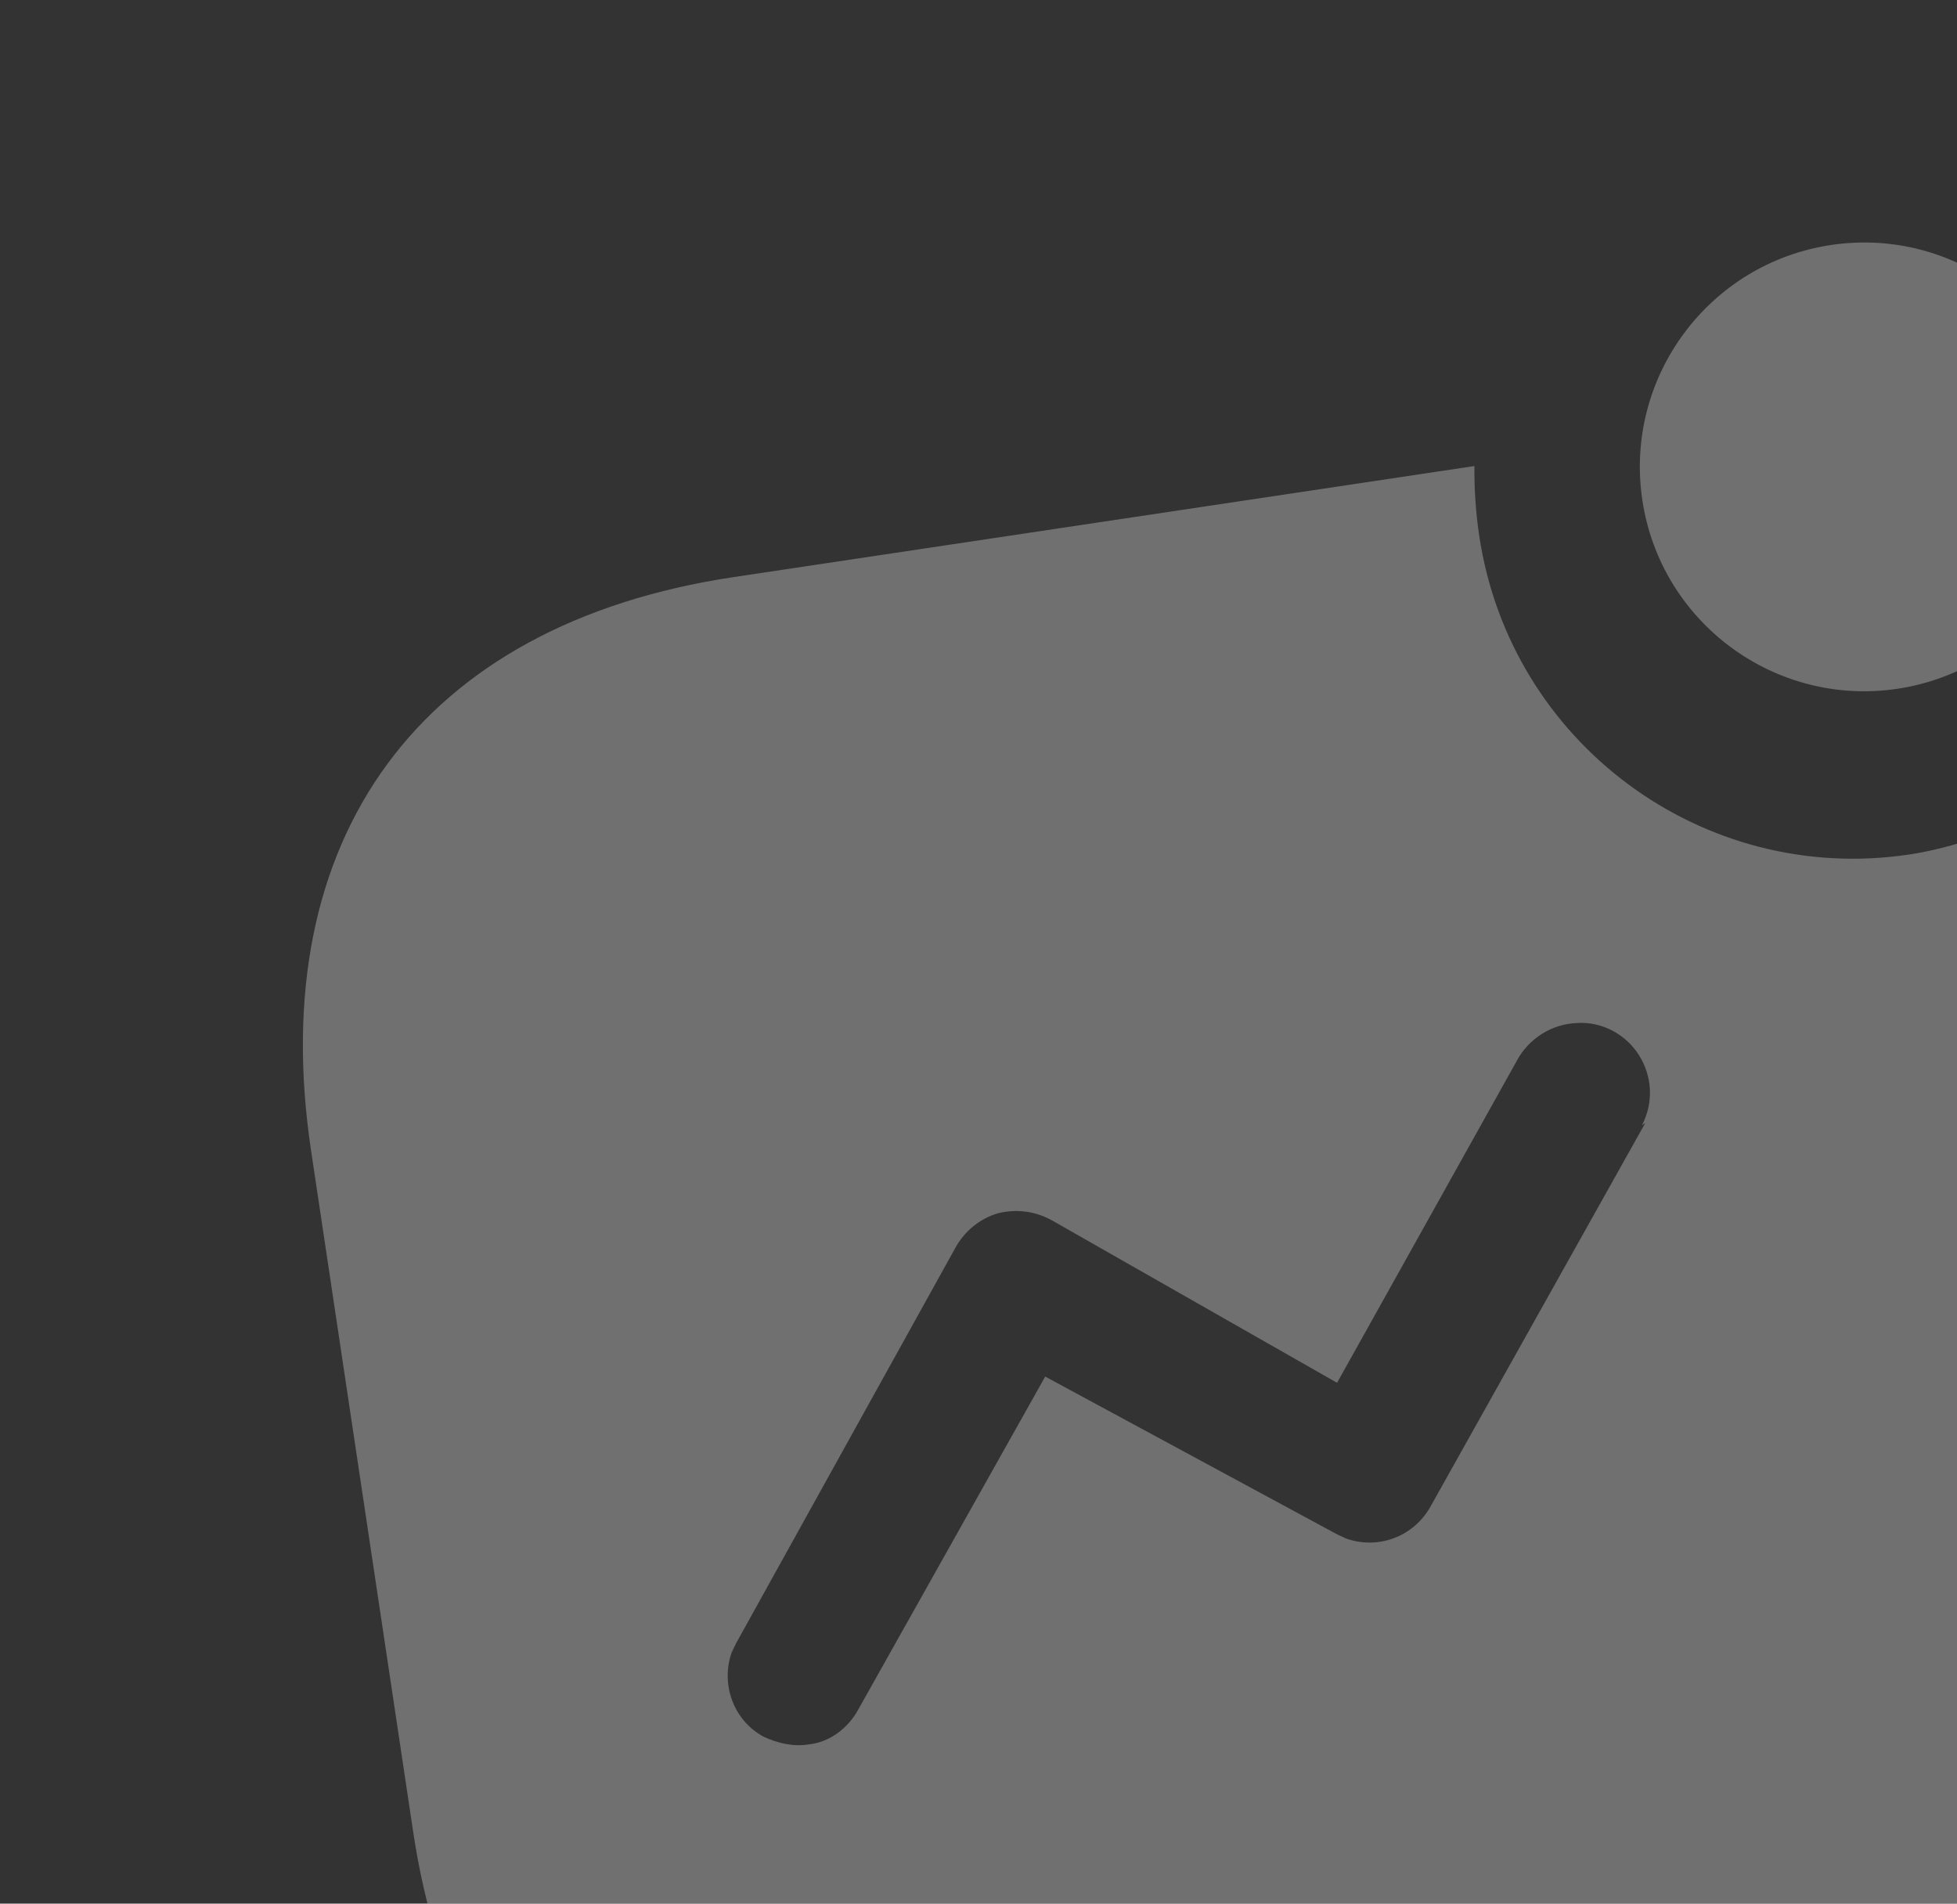 <svg width="219" height="213" viewBox="0 0 219 213" fill="none" xmlns="http://www.w3.org/2000/svg">
<rect x="0" y="0" width="219" height="213" fill="#333333" stroke="none"/>
<g id="Iconly/Bold/Activity" opacity="0.3">
<g id="Activity">
<path id="Activity_2" fill-rule="evenodd" clip-rule="evenodd" d="M183.788 55.962C181.735 42.261 191.192 29.468 204.894 27.414C218.595 25.36 231.388 34.818 233.442 48.519C235.496 62.22 226.038 75.013 212.337 77.067C198.636 79.121 185.842 69.663 183.788 55.962ZM160.11 168.521L184.123 125.644L183.742 125.912C185.05 123.398 184.927 120.467 183.408 118.062C181.899 115.655 179.153 114.276 176.454 114.47C173.616 114.579 171.031 116.231 169.712 118.746L149.626 154.725L117.714 136.547C115.762 135.47 113.623 135.254 111.595 135.779C109.591 136.395 107.905 137.796 106.906 139.631L82.371 183.872L81.881 184.893C80.622 188.442 82.08 192.542 85.511 194.356C87.093 195.066 88.731 195.453 90.482 195.19C92.877 194.937 94.946 193.352 96.097 191.189L116.964 154.028L149.63 171.683L150.648 172.152C154.207 173.409 158.205 171.977 160.11 168.521ZM164.997 52.147C164.971 54.784 165.151 57.39 165.537 59.965C169.011 83.144 190.569 99.072 213.645 95.613C216.22 95.227 218.648 94.557 221.161 93.759L233.622 176.882C238.859 211.815 221.36 235.61 186.334 240.86L110.216 252.271C75.18 257.523 51.473 239.905 46.237 204.973L34.811 128.751C29.56 93.726 47.044 69.829 82.079 64.576L164.997 52.147Z" fill="white"/>
</g>
</g>
</svg>
